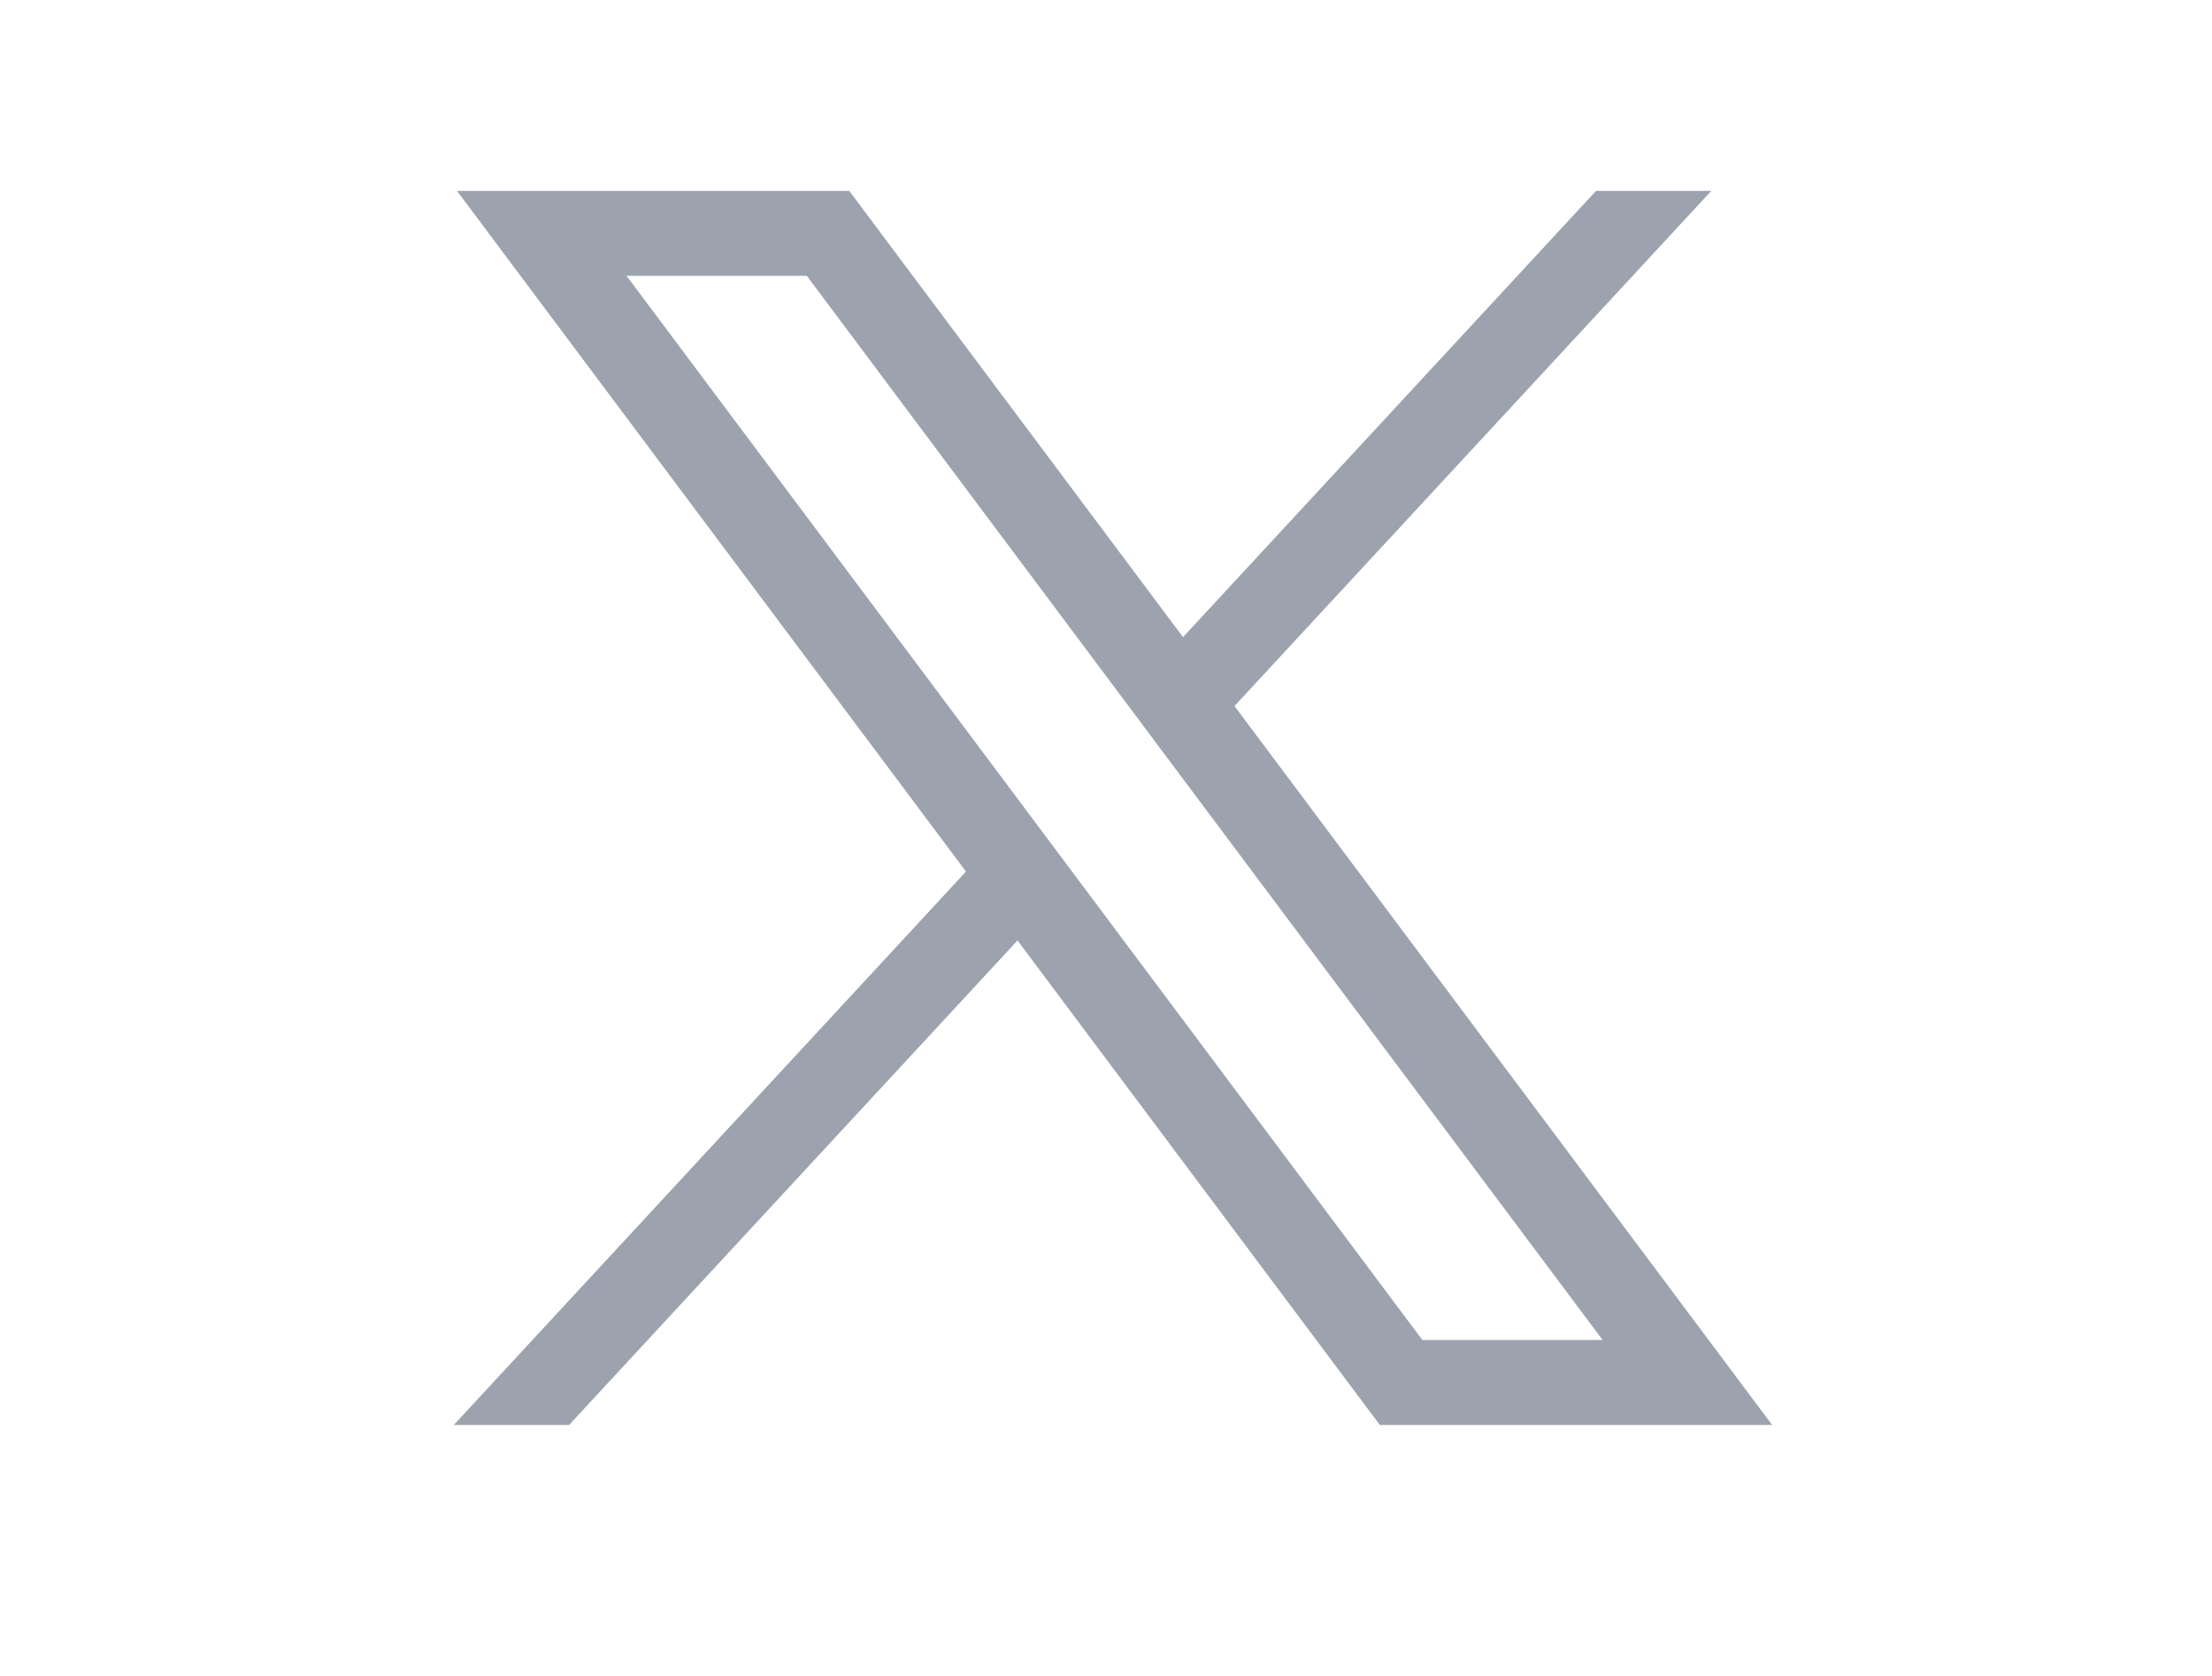 <svg width="33" height="25" viewBox="0 0 33 25" fill="none" xmlns="http://www.w3.org/2000/svg">
                <path
                  d="M6.818 2.848L14.411 13.001L6.77 21.256H8.49L15.18 14.029L20.585 21.256H26.438L18.417 10.532L25.53 2.848H23.81L17.649 9.504L12.67 2.848H6.818ZM9.347 4.114H12.036L23.909 19.989H21.22L9.347 4.114Z"
                  fill="#9CA3AF"
                />
              </svg>